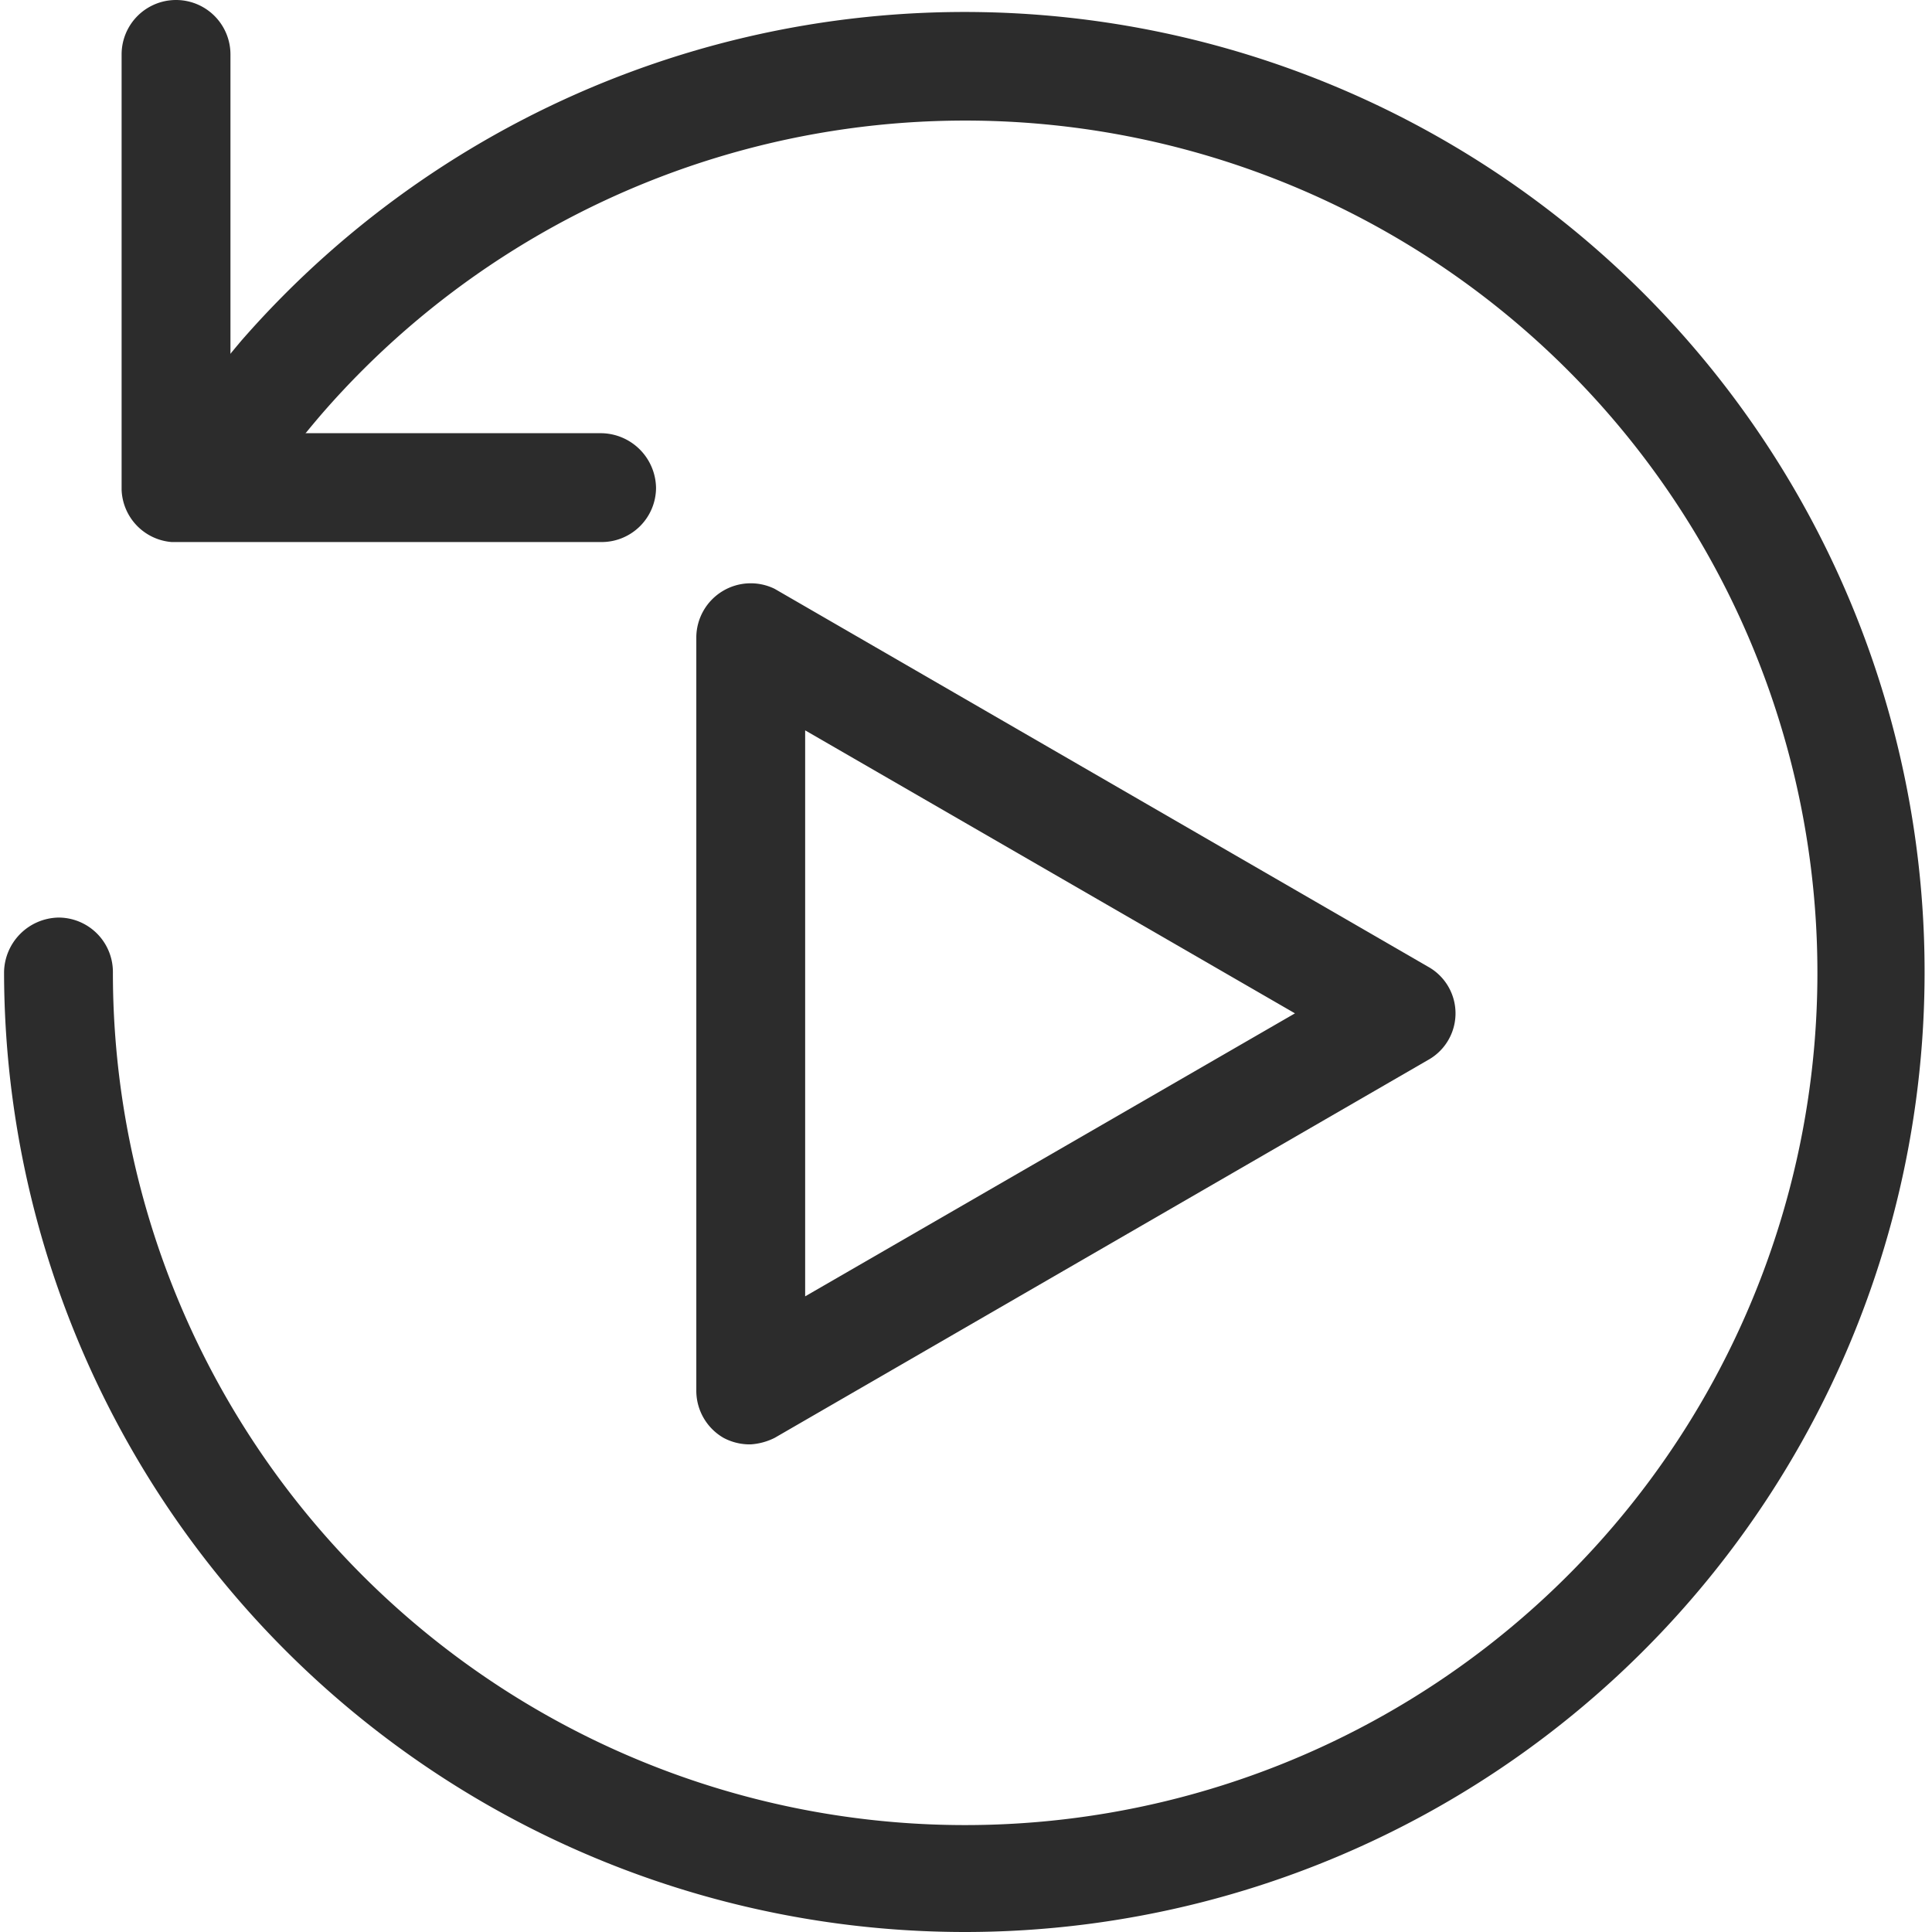 <?xml version="1.0" standalone="no"?><!DOCTYPE svg PUBLIC "-//W3C//DTD SVG 1.1//EN" "http://www.w3.org/Graphics/SVG/1.1/DTD/svg11.dtd"><svg class="icon" width="200px" height="200.00px" viewBox="0 0 1024 1024" version="1.1" xmlns="http://www.w3.org/2000/svg"><path d="M 510.977 1024 A 509.404 509.404 0 0 1 2.15 515.173 a 29.422 29.422 0 0 1 28.845 -28.845 a 28.845 28.845 0 0 1 28.845 28.845 a 451.714 451.714 0 1 0 111.342 -296.527 c -10.961 12.692 -20.768 25.384 -30.576 38.652 a 28.845 28.845 0 0 1 -39.806 7.5 a 29.422 29.422 0 0 1 -7.5 -40.383 c 10.961 -14.999 22.499 -29.422 34.614 -43.844 a 508.827 508.827 0 1 1 383.063 843.43 Z" fill="#2c2c2c" /><path d="M 318.869 287.297 H 90.993 a 28.845 28.845 0 0 1 -26.538 -27.691 v -230.761 a 28.845 28.845 0 0 1 57.69 0 v 200.762 h 196.723 a 29.422 29.422 0 0 1 28.845 28.845 a 28.845 28.845 0 0 1 -28.845 28.845 Z M 397.905 765.548 a 29.422 29.422 0 0 1 -14.422 -3.461 a 28.845 28.845 0 0 1 -14.422 -25.384 V 337.487 a 28.845 28.845 0 0 1 41.537 -25.384 l 346.141 200.185 a 28.268 28.268 0 0 1 0 49.614 l -346.141 200.185 a 32.883 32.883 0 0 1 -12.692 3.461 Z m 28.845 -378.447 v 299.989 l 259.606 -149.994 Z" fill="#2c2c2c" /></svg>